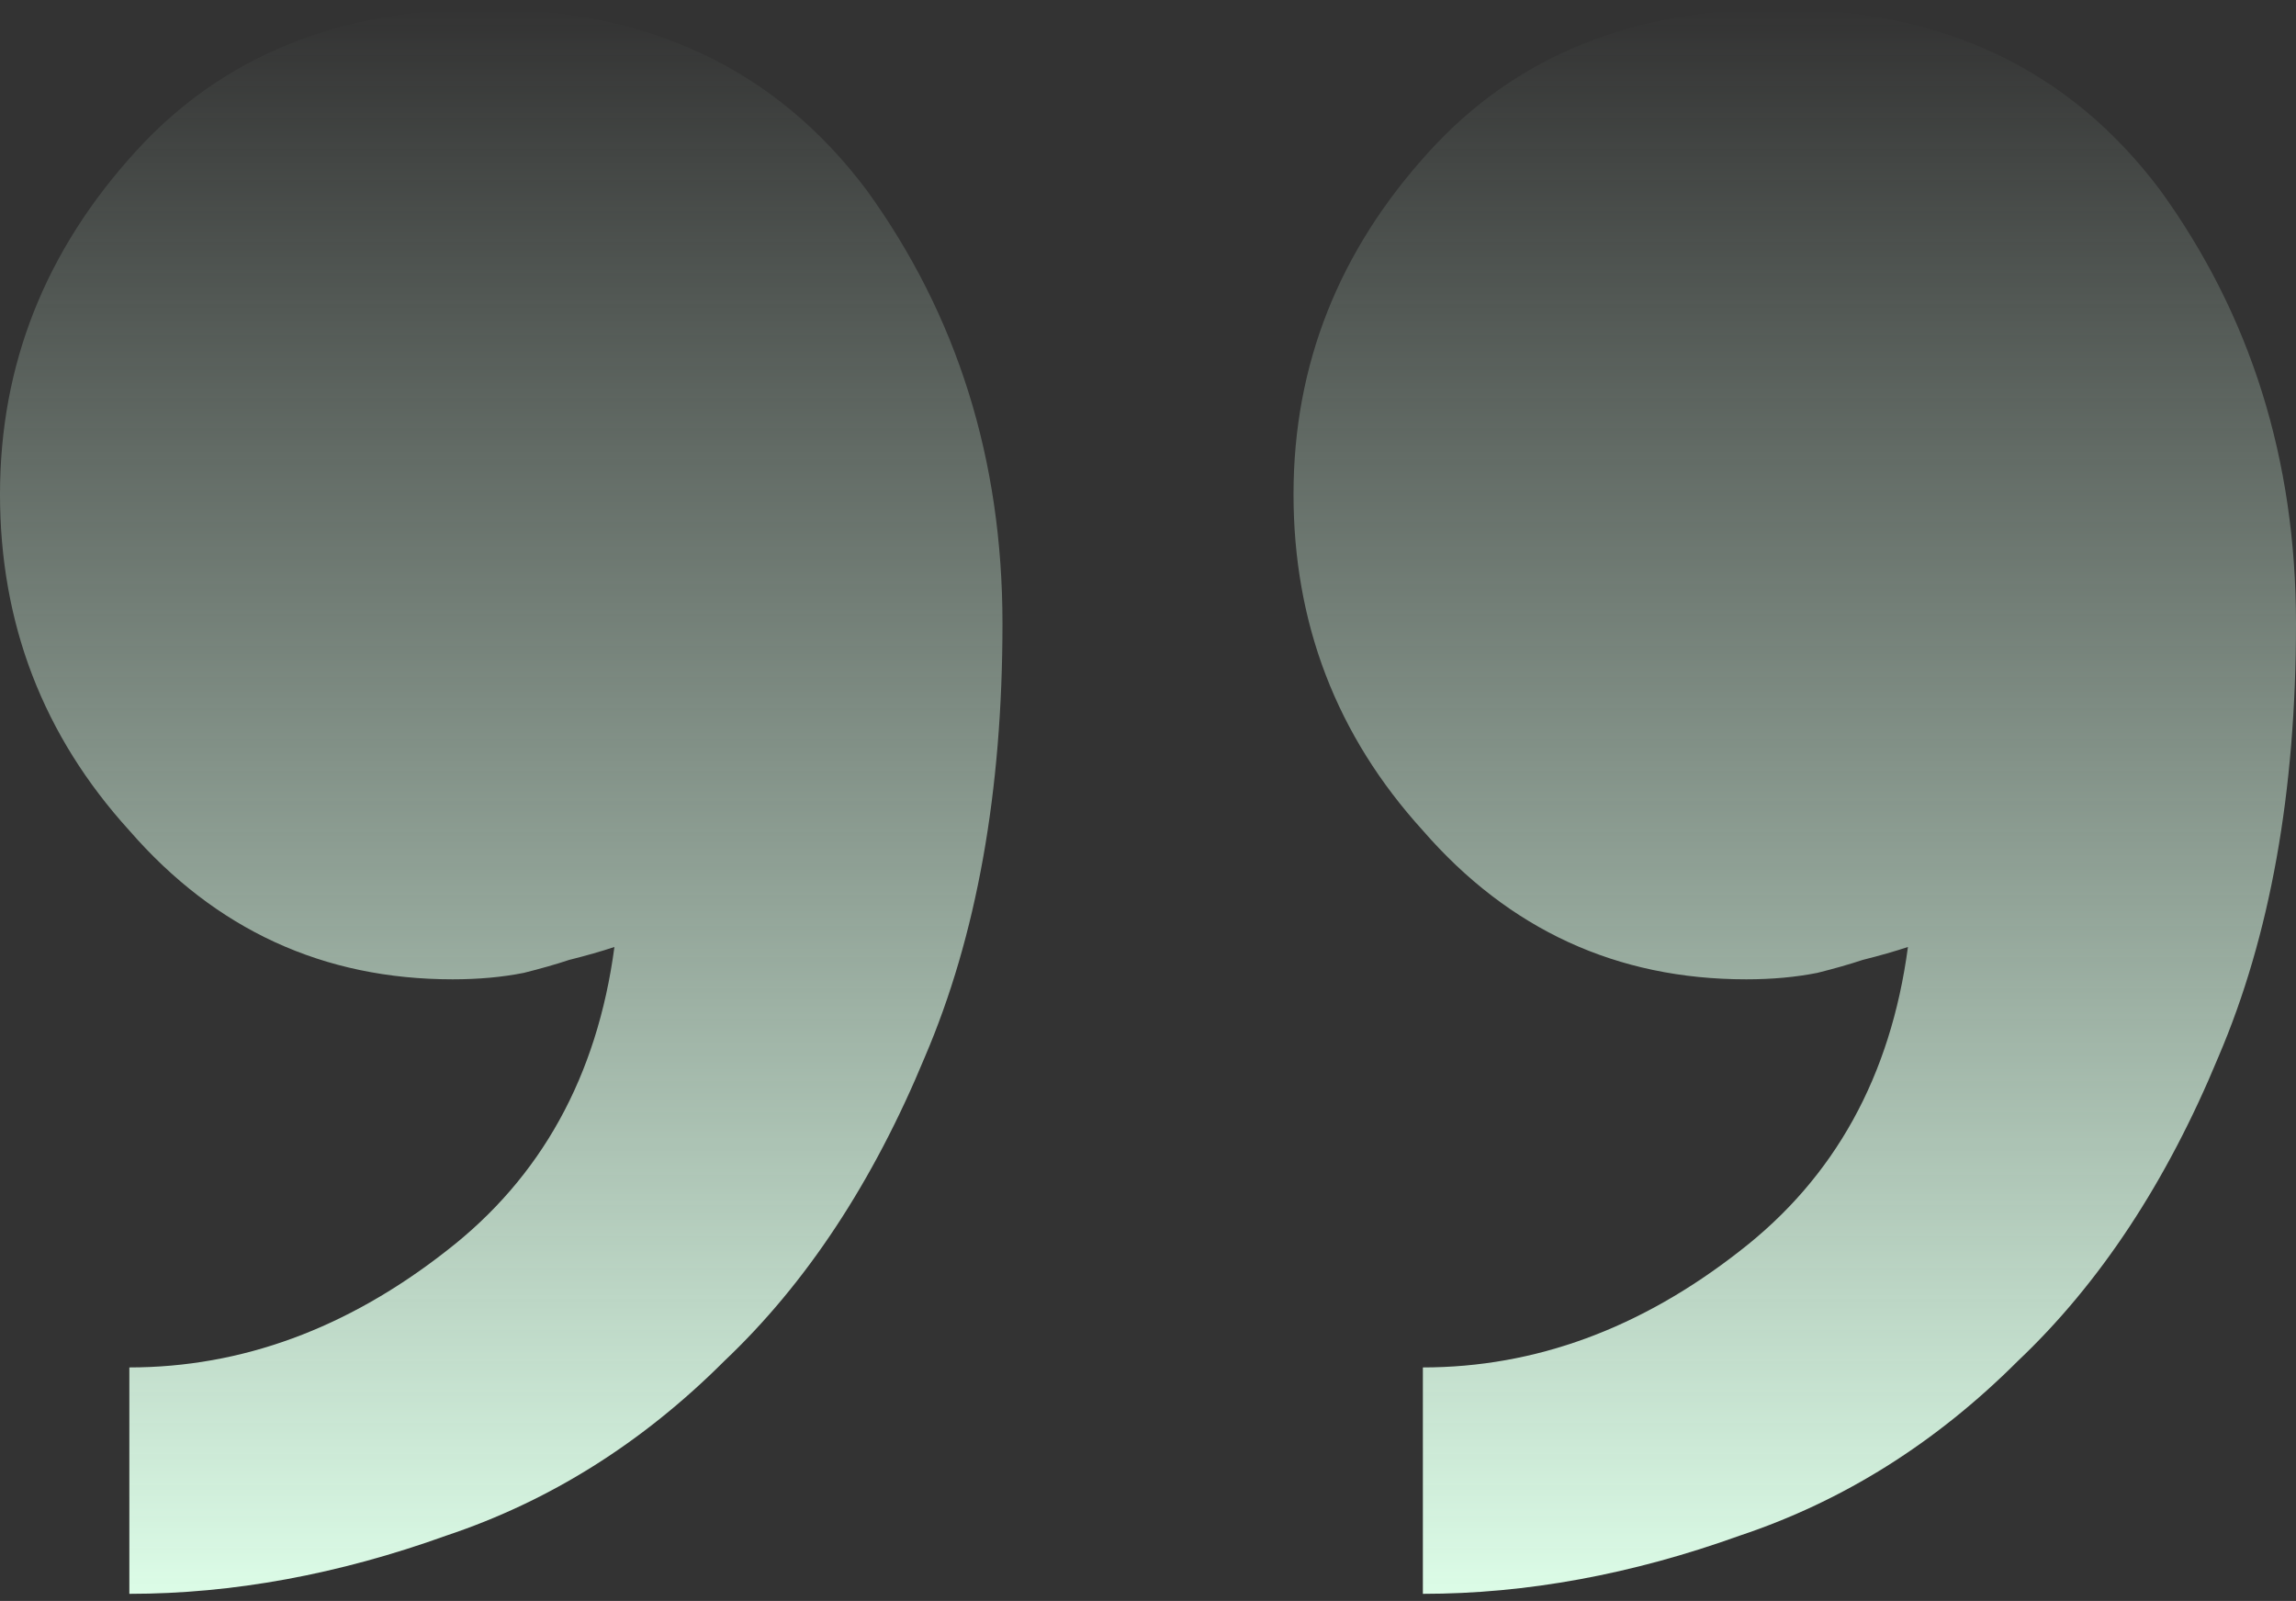 <svg width="142" height="99" viewBox="0 0 142 99" fill="none" xmlns="http://www.w3.org/2000/svg">
<rect x="0" y="0" width="142" height="99" fill="#333333" stroke="none"/>
<path id="&#226;&#128;&#156;" d="M62 38.559C62 48.959 60.4 57.892 57.2 65.359C54 73.092 49.867 79.359 44.8 84.159C39.733 89.225 34 92.825 27.6 94.959C20.933 97.359 14.4 98.559 8 98.559L8 84.559C14.933 84.559 21.467 82.159 27.6 77.359C33.467 72.825 36.933 66.559 38 58.559C37.2 58.825 36.267 59.092 35.2 59.359C34.4 59.625 33.467 59.892 32.4 60.159C31.067 60.425 29.6 60.559 28 60.559C20 60.559 13.333 57.492 8 51.359C2.667 45.492 -5.24537e-06 38.559 -5.94475e-06 30.559C-6.64413e-06 22.559 2.8 15.492 8.4 9.359C13.733 3.492 20.933 0.559 30 0.559C40.133 0.559 48 4.292 53.6 11.759C59.2 19.492 62 28.425 62 38.559ZM142 38.559C142 48.959 140.4 57.892 137.2 65.359C134 73.092 129.867 79.359 124.8 84.159C119.733 89.225 114 92.825 107.6 94.959C100.933 97.359 94.4 98.559 88 98.559L88 84.559C94.933 84.559 101.467 82.159 107.6 77.359C113.467 72.825 116.933 66.559 118 58.559C117.2 58.825 116.267 59.092 115.2 59.359C114.4 59.625 113.467 59.892 112.4 60.159C111.067 60.425 109.6 60.559 108 60.559C100 60.559 93.333 57.492 88 51.359C82.667 45.492 80 38.559 80 30.559C80 22.559 82.8 15.492 88.4 9.359C93.733 3.492 100.933 0.559 110 0.559C120.133 0.559 128 4.292 133.6 11.759C139.2 19.492 142 28.425 142 38.559Z" fill="url(#paint0_linear_1_1144)"/>
<defs>
<linearGradient id="paint0_linear_1_1144" x1="71" y1="98.559" x2="71" y2="0.559" gradientUnits="userSpaceOnUse">
<stop stop-color="#DCFCE7"/>
<stop offset="1" stop-color="#DCFCE7" stop-opacity="0"/>
</linearGradient>
</defs>
</svg>
